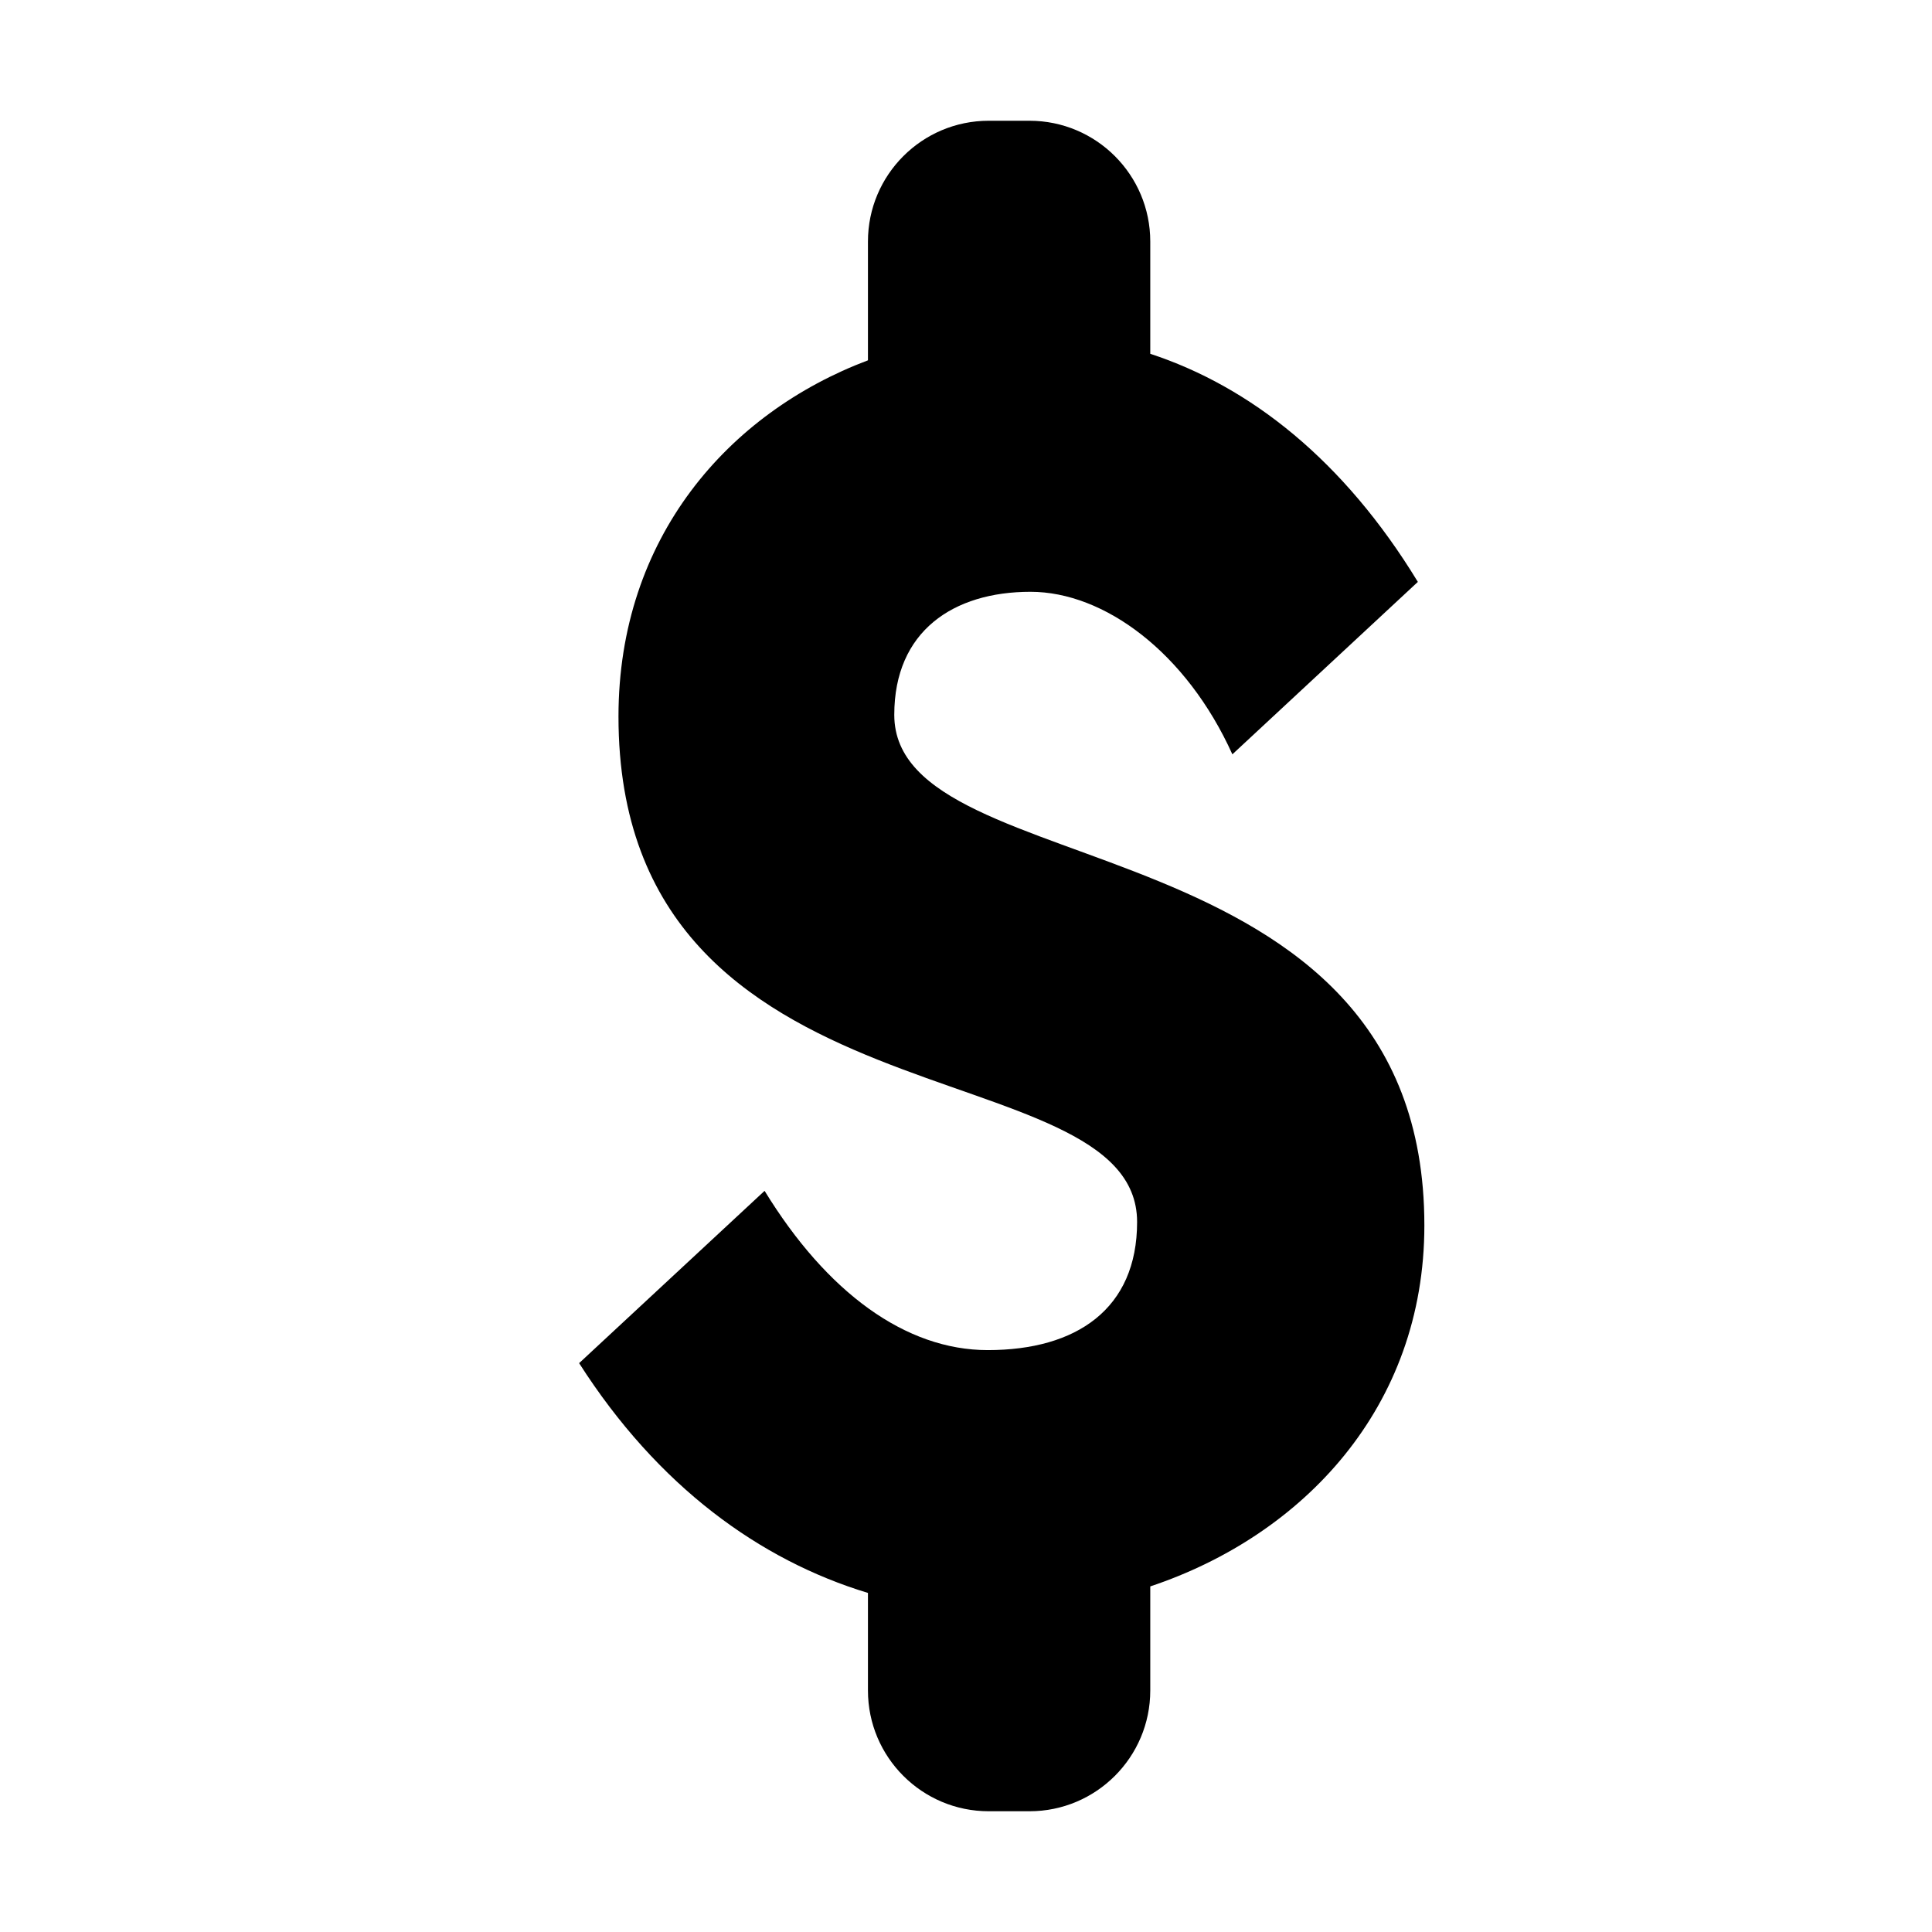 <svg aria-hidden="true" class="sc-gikAfH hazjFW" fill="#00000070" focusable="false" height="16" role="img" style="--icon-color: #00000070;" viewbox="0 0 16 16" width="16"><path d="M11.796 10.148C11.796 11.656 10.79 12.716 9.526 13.138V14C9.526 14.552 9.078 15 8.526 15H8.188C7.636 15 7.188 14.552 7.188 14V13.192C6.291 12.92 5.448 12.309 4.796 11.289L6.332 9.862C6.848 10.705 7.501 11.181 8.18 11.181C8.914 11.181 9.417 10.841 9.417 10.12C9.417 8.652 5.122 9.4 5.122 5.934C5.122 4.452 6.033 3.419 7.188 2.984V2C7.188 1.448 7.636 1 8.188 1H8.526C9.078 1 9.526 1.448 9.526 2V2.93C10.355 3.202 11.13 3.814 11.742 4.819L10.206 6.247C9.825 5.404 9.145 4.901 8.534 4.901C7.895 4.901 7.406 5.227 7.406 5.92C7.406 7.361 11.796 6.75 11.796 10.148Z"></path></svg>